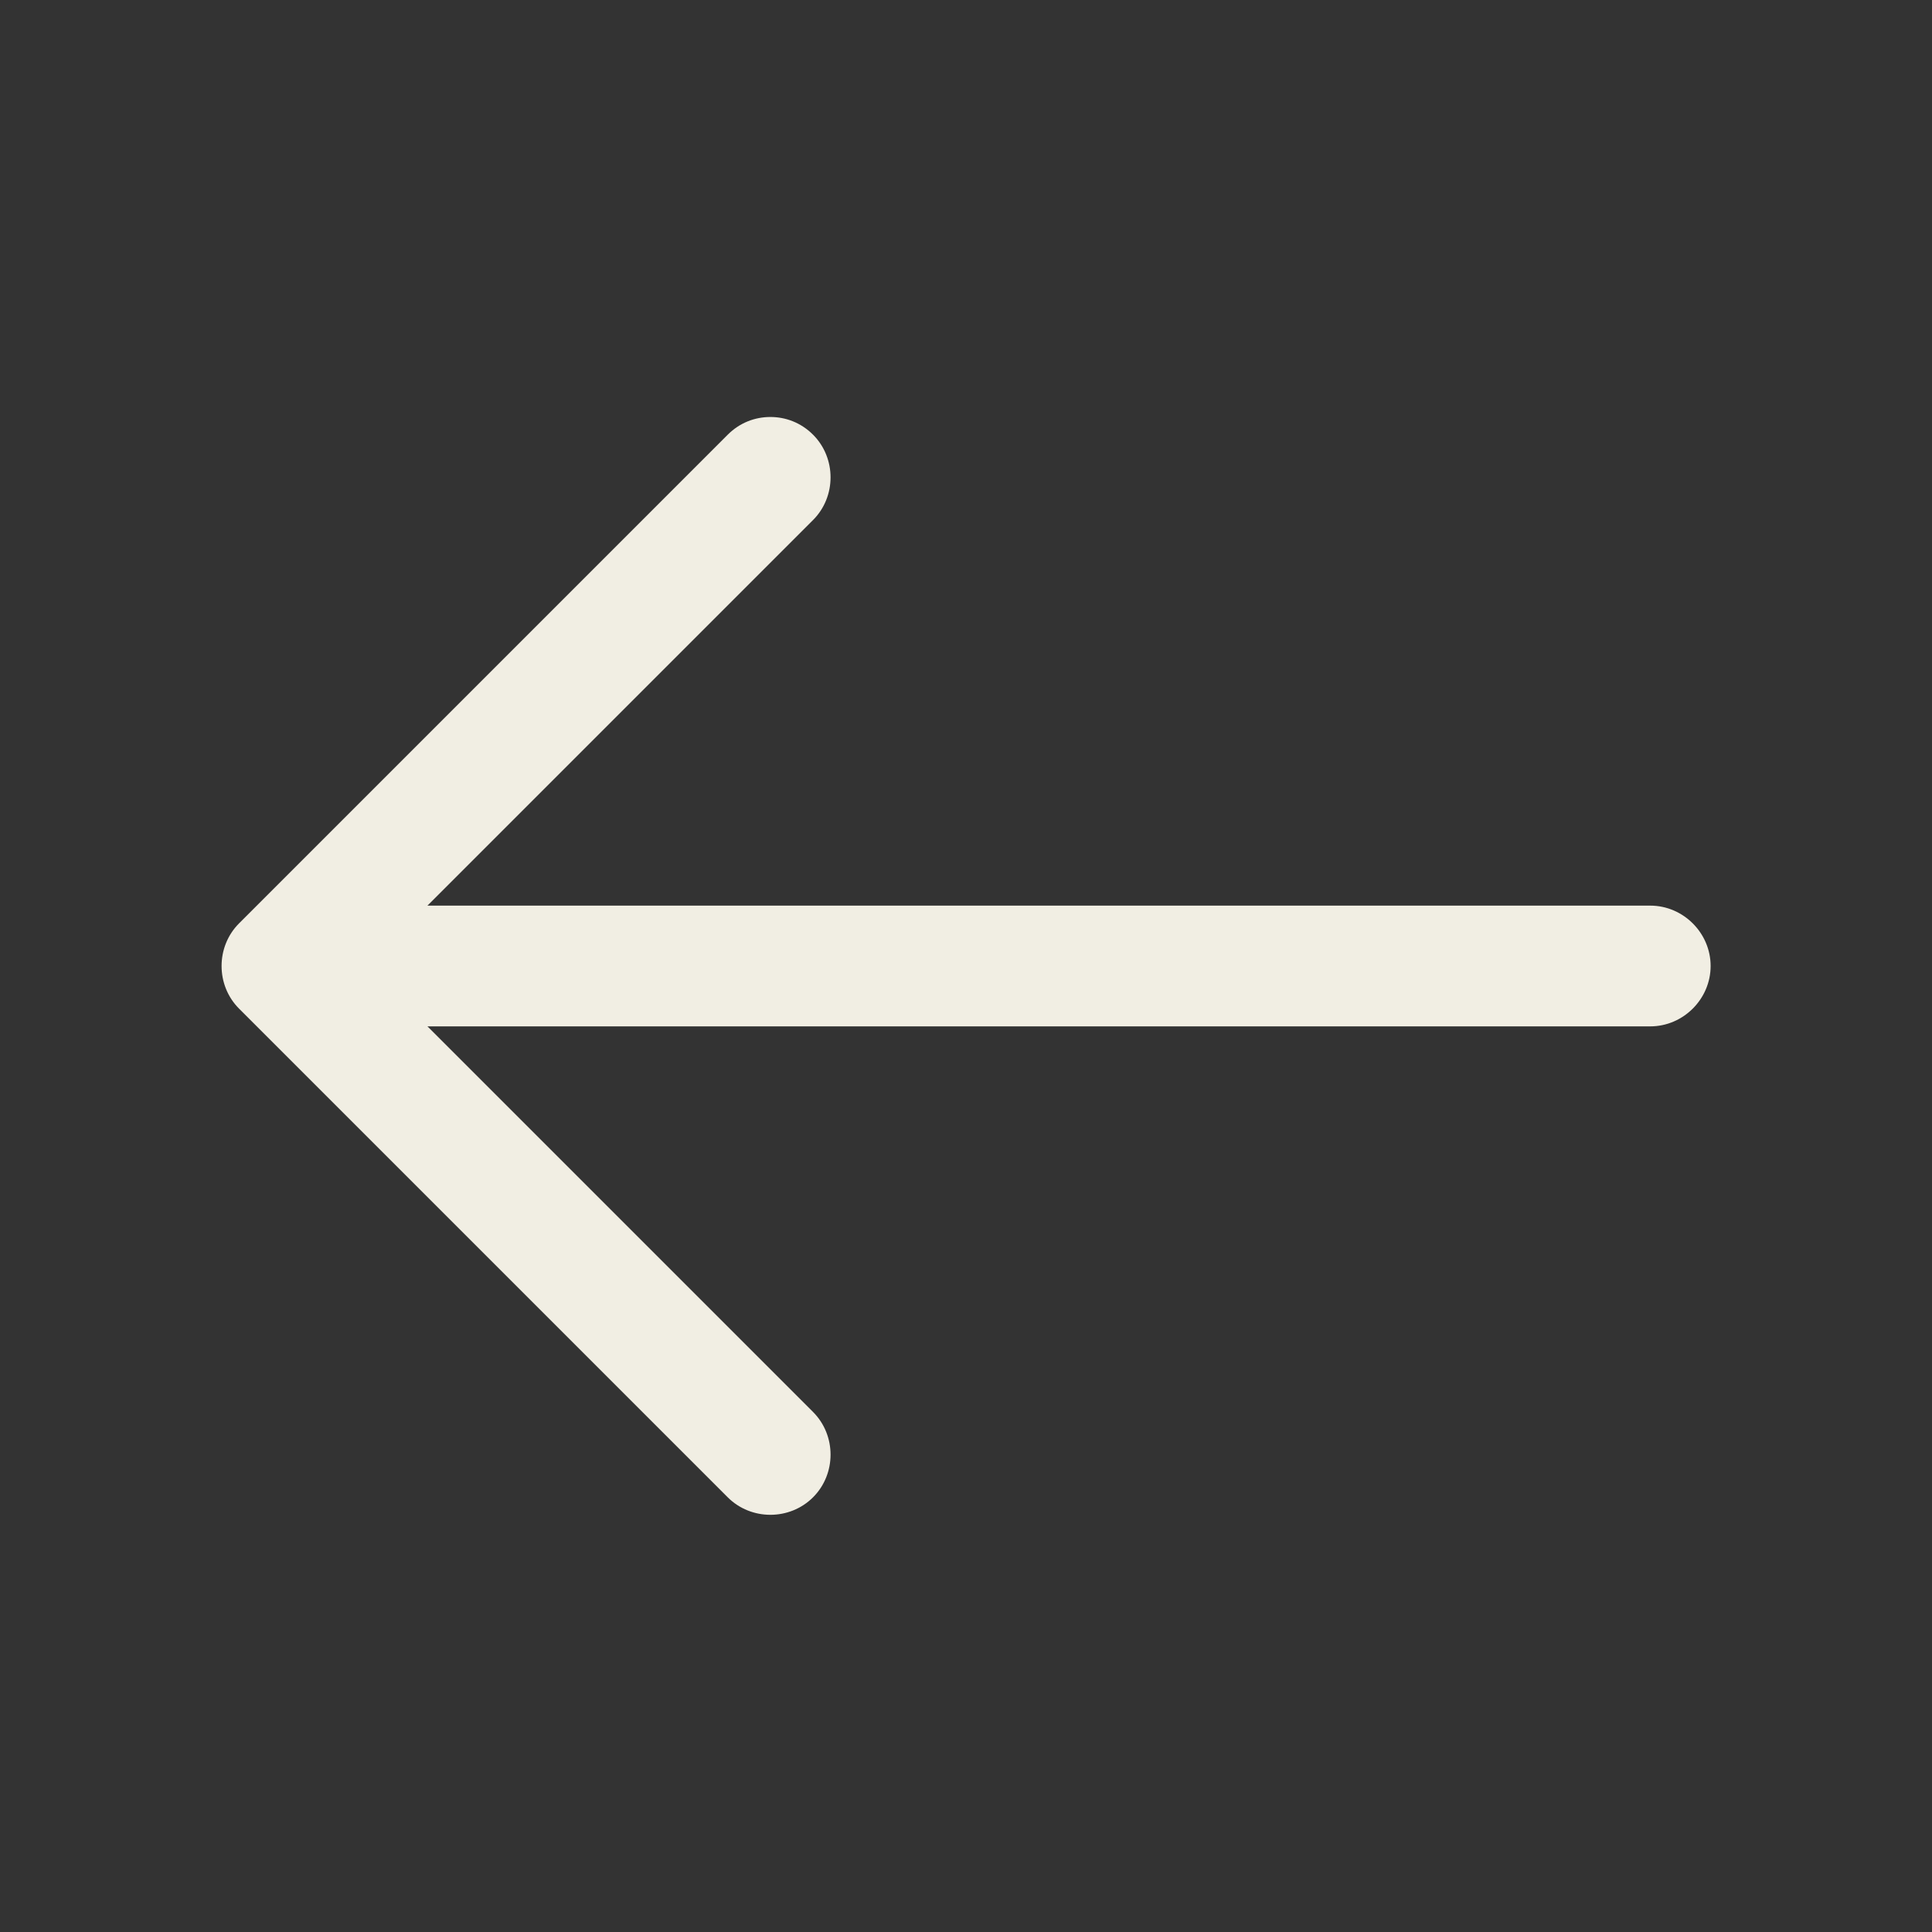 <svg width="24" height="24" viewBox="0 0 24 24" fill="none" xmlns="http://www.w3.org/2000/svg">
<rect x="0" y="0" width="24" height="24" fill="#333333" stroke="none"/>
<path d="M9.57 5.18C9.76 5.18 9.95 5.25 10.1 5.4C10.39 5.69 10.39 6.17 10.1 6.46L4.56 12L10.1 17.54C10.39 17.83 10.39 18.31 10.1 18.6C9.81 18.89 9.33 18.89 9.04 18.6L2.97 12.53C2.68 12.24 2.68 11.76 2.97 11.47L9.04 5.4C9.19 5.25 9.38 5.18 9.57 5.18Z" fill="#F1EEE3"/>
<path d="M3.67 11.25L20.5 11.25C20.91 11.25 21.25 11.59 21.25 12C21.25 12.41 20.91 12.75 20.5 12.75L3.67 12.75C3.26 12.75 2.92 12.41 2.92 12C2.92 11.59 3.26 11.25 3.67 11.25Z" fill="#F1EEE3"/>
</svg>
